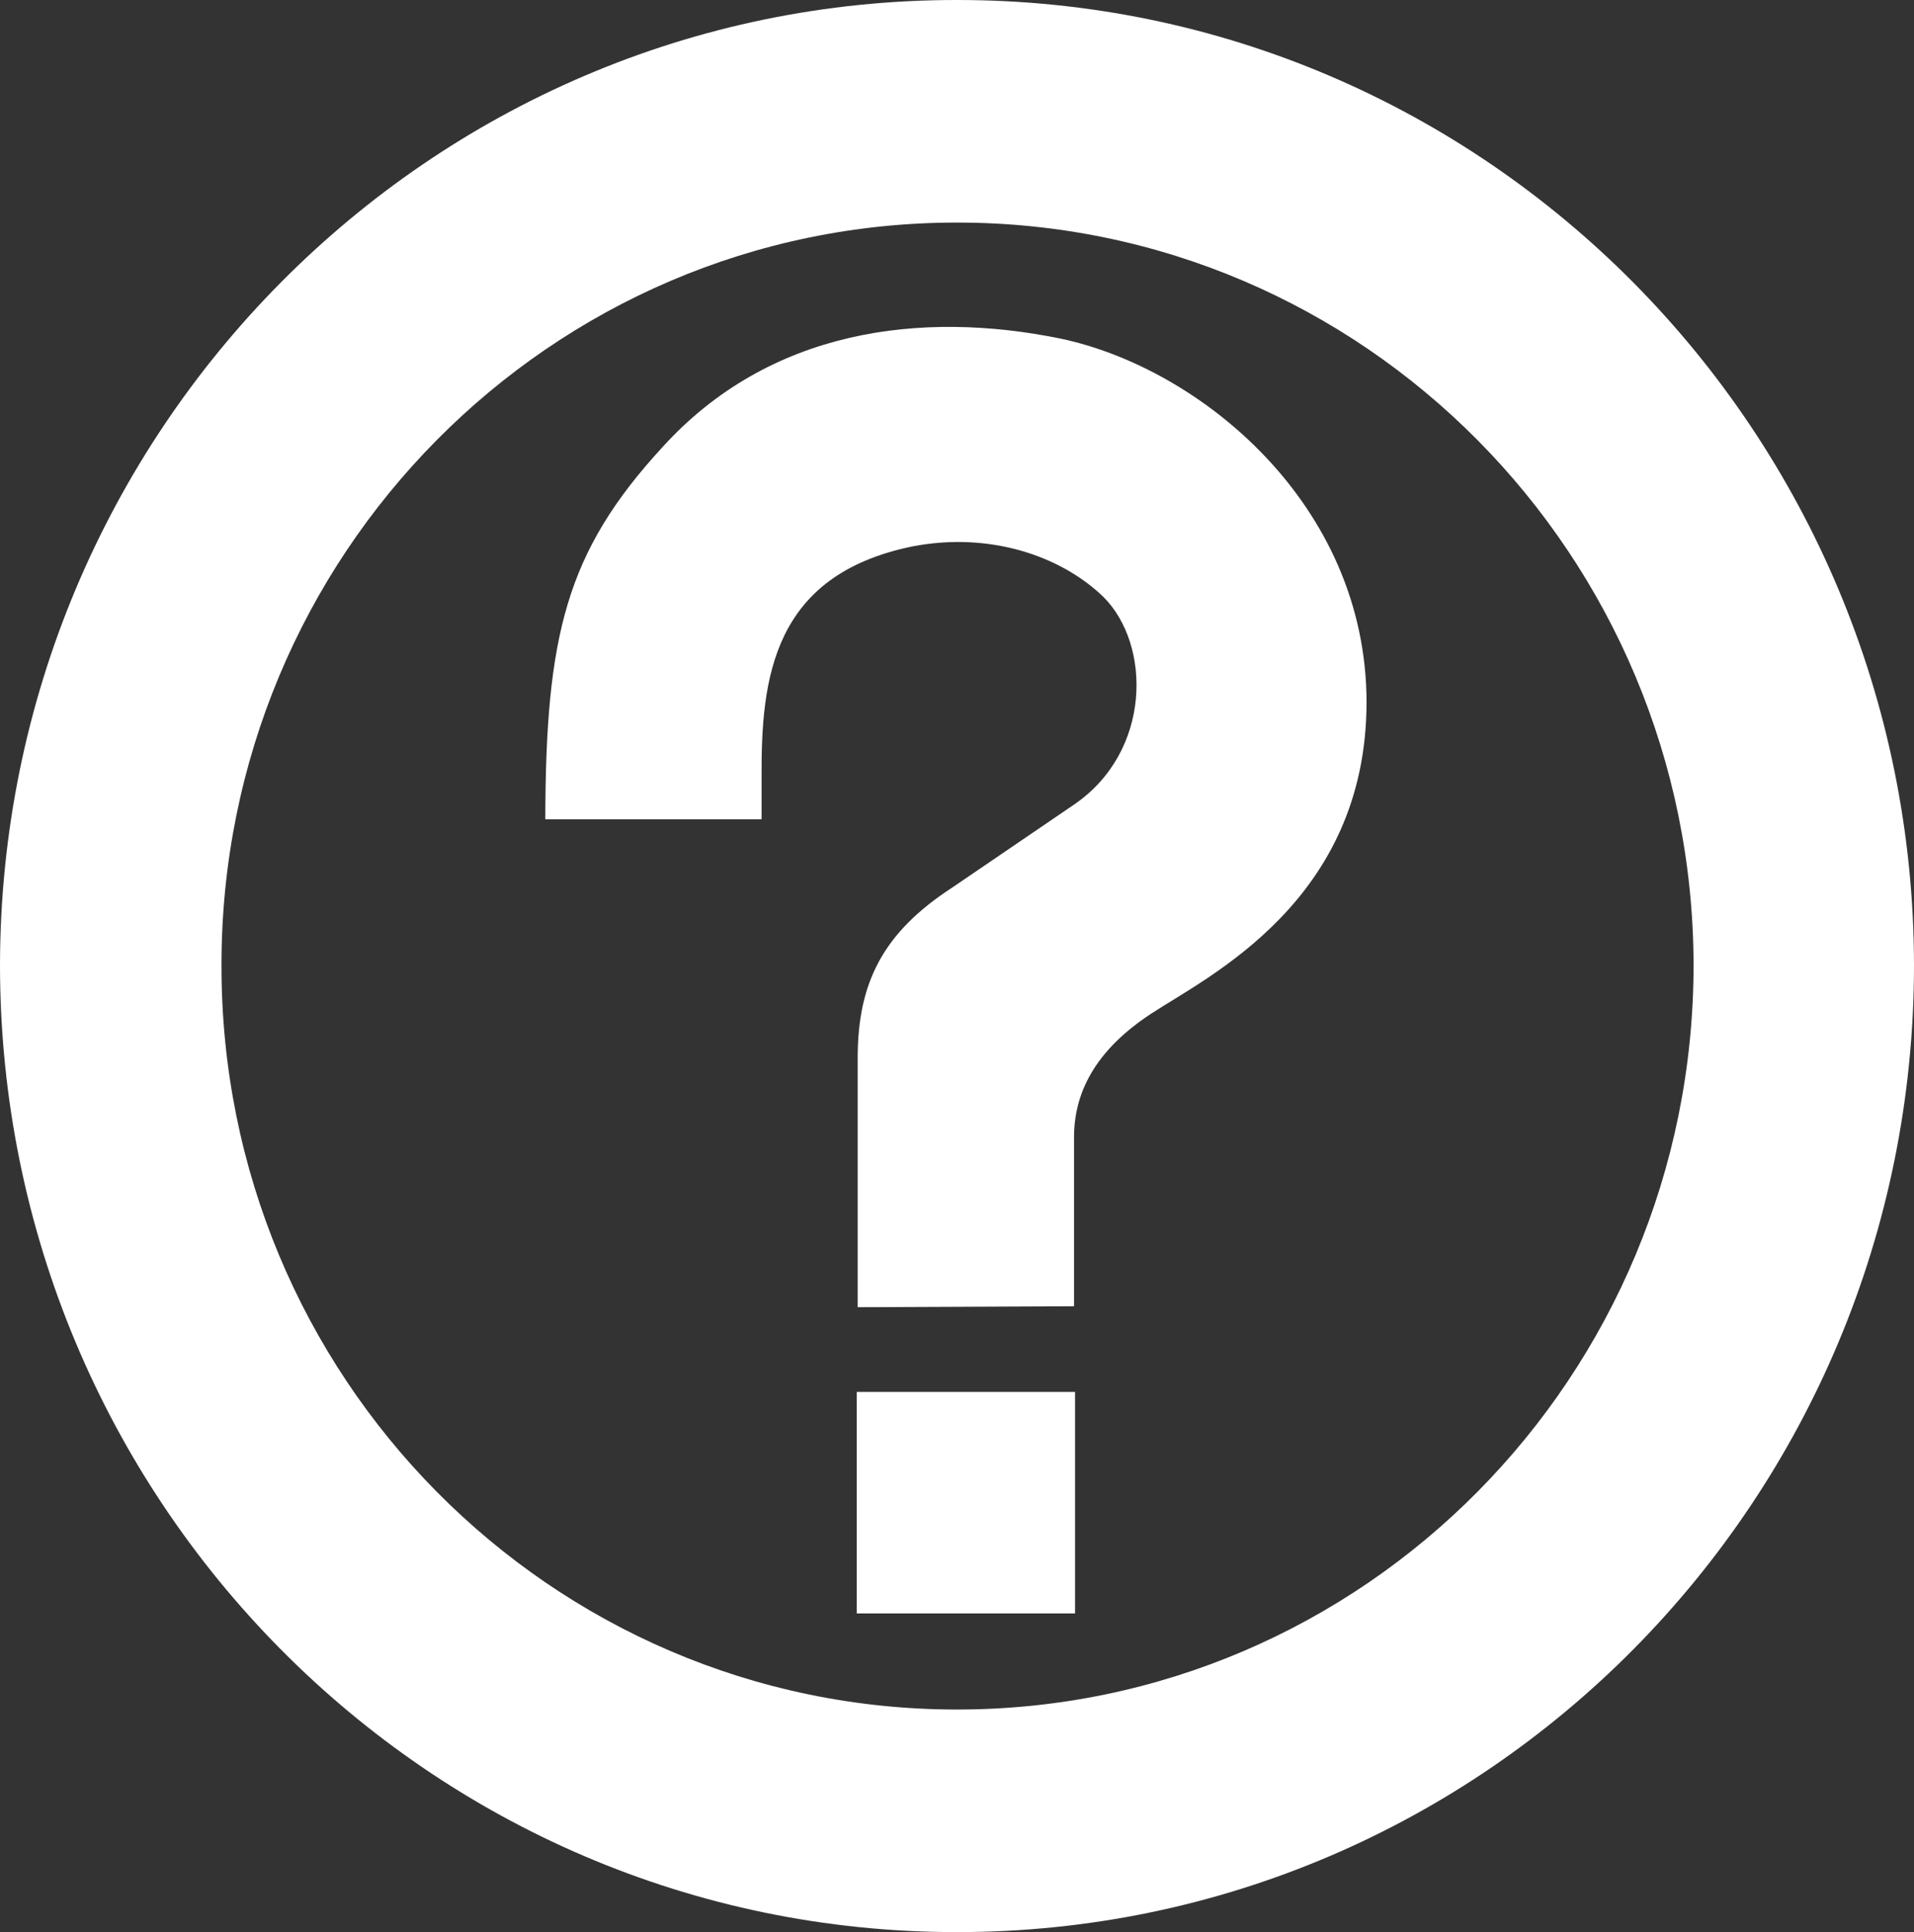 <?xml version="1.0" encoding="UTF-8" standalone="no"?>
<svg
   version="1"
   viewBox="0 0 99.083 100"
   id="svg6"
   sodipodi:docname="info.svg"
   inkscape:version="1.1.2 (0a00cf5339, 2022-02-04)"
   xmlns:inkscape="http://www.inkscape.org/namespaces/inkscape"
   xmlns:sodipodi="http://sodipodi.sourceforge.net/DTD/sodipodi-0.dtd"
   xmlns="http://www.w3.org/2000/svg"
   xmlns:svg="http://www.w3.org/2000/svg">
  <rect x="0" y="0" width="99.083" height="100" fill="#333333" stroke="none"/>
  <defs
     id="defs10" />
  <sodipodi:namedview
     id="namedview8"
     pagecolor="#ffffff"
     bordercolor="#666666"
     borderopacity="1.0"
     inkscape:pageshadow="2"
     inkscape:pageopacity="0.0"
     inkscape:pagecheckerboard="0"
     showgrid="false"
     inkscape:zoom="0.77258379"
     inkscape:cx="200.62549"
     inkscape:cy="-137.20195"
     inkscape:window-width="1920"
     inkscape:window-height="1004"
     inkscape:window-x="0"
     inkscape:window-y="0"
     inkscape:window-maximized="1"
     inkscape:current-layer="svg6" />
  <path
     d="M49.54 0C22.2-.018.026 22.375 0 49.974.025 77.62 22.198 100.01 49.54 100c27.355.01 49.524-22.38 49.543-50.026C99.063 22.374 76.893-.018 49.54 0zm0 88.48c-21.04 0-38.096-17.23-38.074-38.507C11.443 28.74 28.5 11.513 49.54 11.52c21.05-.008 38.11 17.222 38.132 38.454C87.65 71.25 70.59 88.48 49.542 88.48z"
     id="path2"
     style="fill:#ffffff" />
  <path
     d="M44.402 67.657l11.198-.05V58.95c-.026-2.35 1.068-4.572 4-6.49 2.94-1.93 11.13-5.833 11.143-16.117-.013-10.245-8.615-17.3-15.85-18.82-7.224-1.474-15.057-.49-20.604 5.625-4.99 5.427-6.04 9.742-6.06 19.254h11.196v-2.217c-.022-5.062.565-10.414 7.79-11.9 3.973-.776 7.68.463 9.896 2.6 2.498 2.473 2.517 8.014-1.513 10.76l-6.276 4.274c-3.655 2.367-4.913 4.982-4.922 8.81v12.926zm-.052 15.85V72.04h11.303v11.466z"
     id="path4"
     style="fill:#ffffff" />
</svg>
